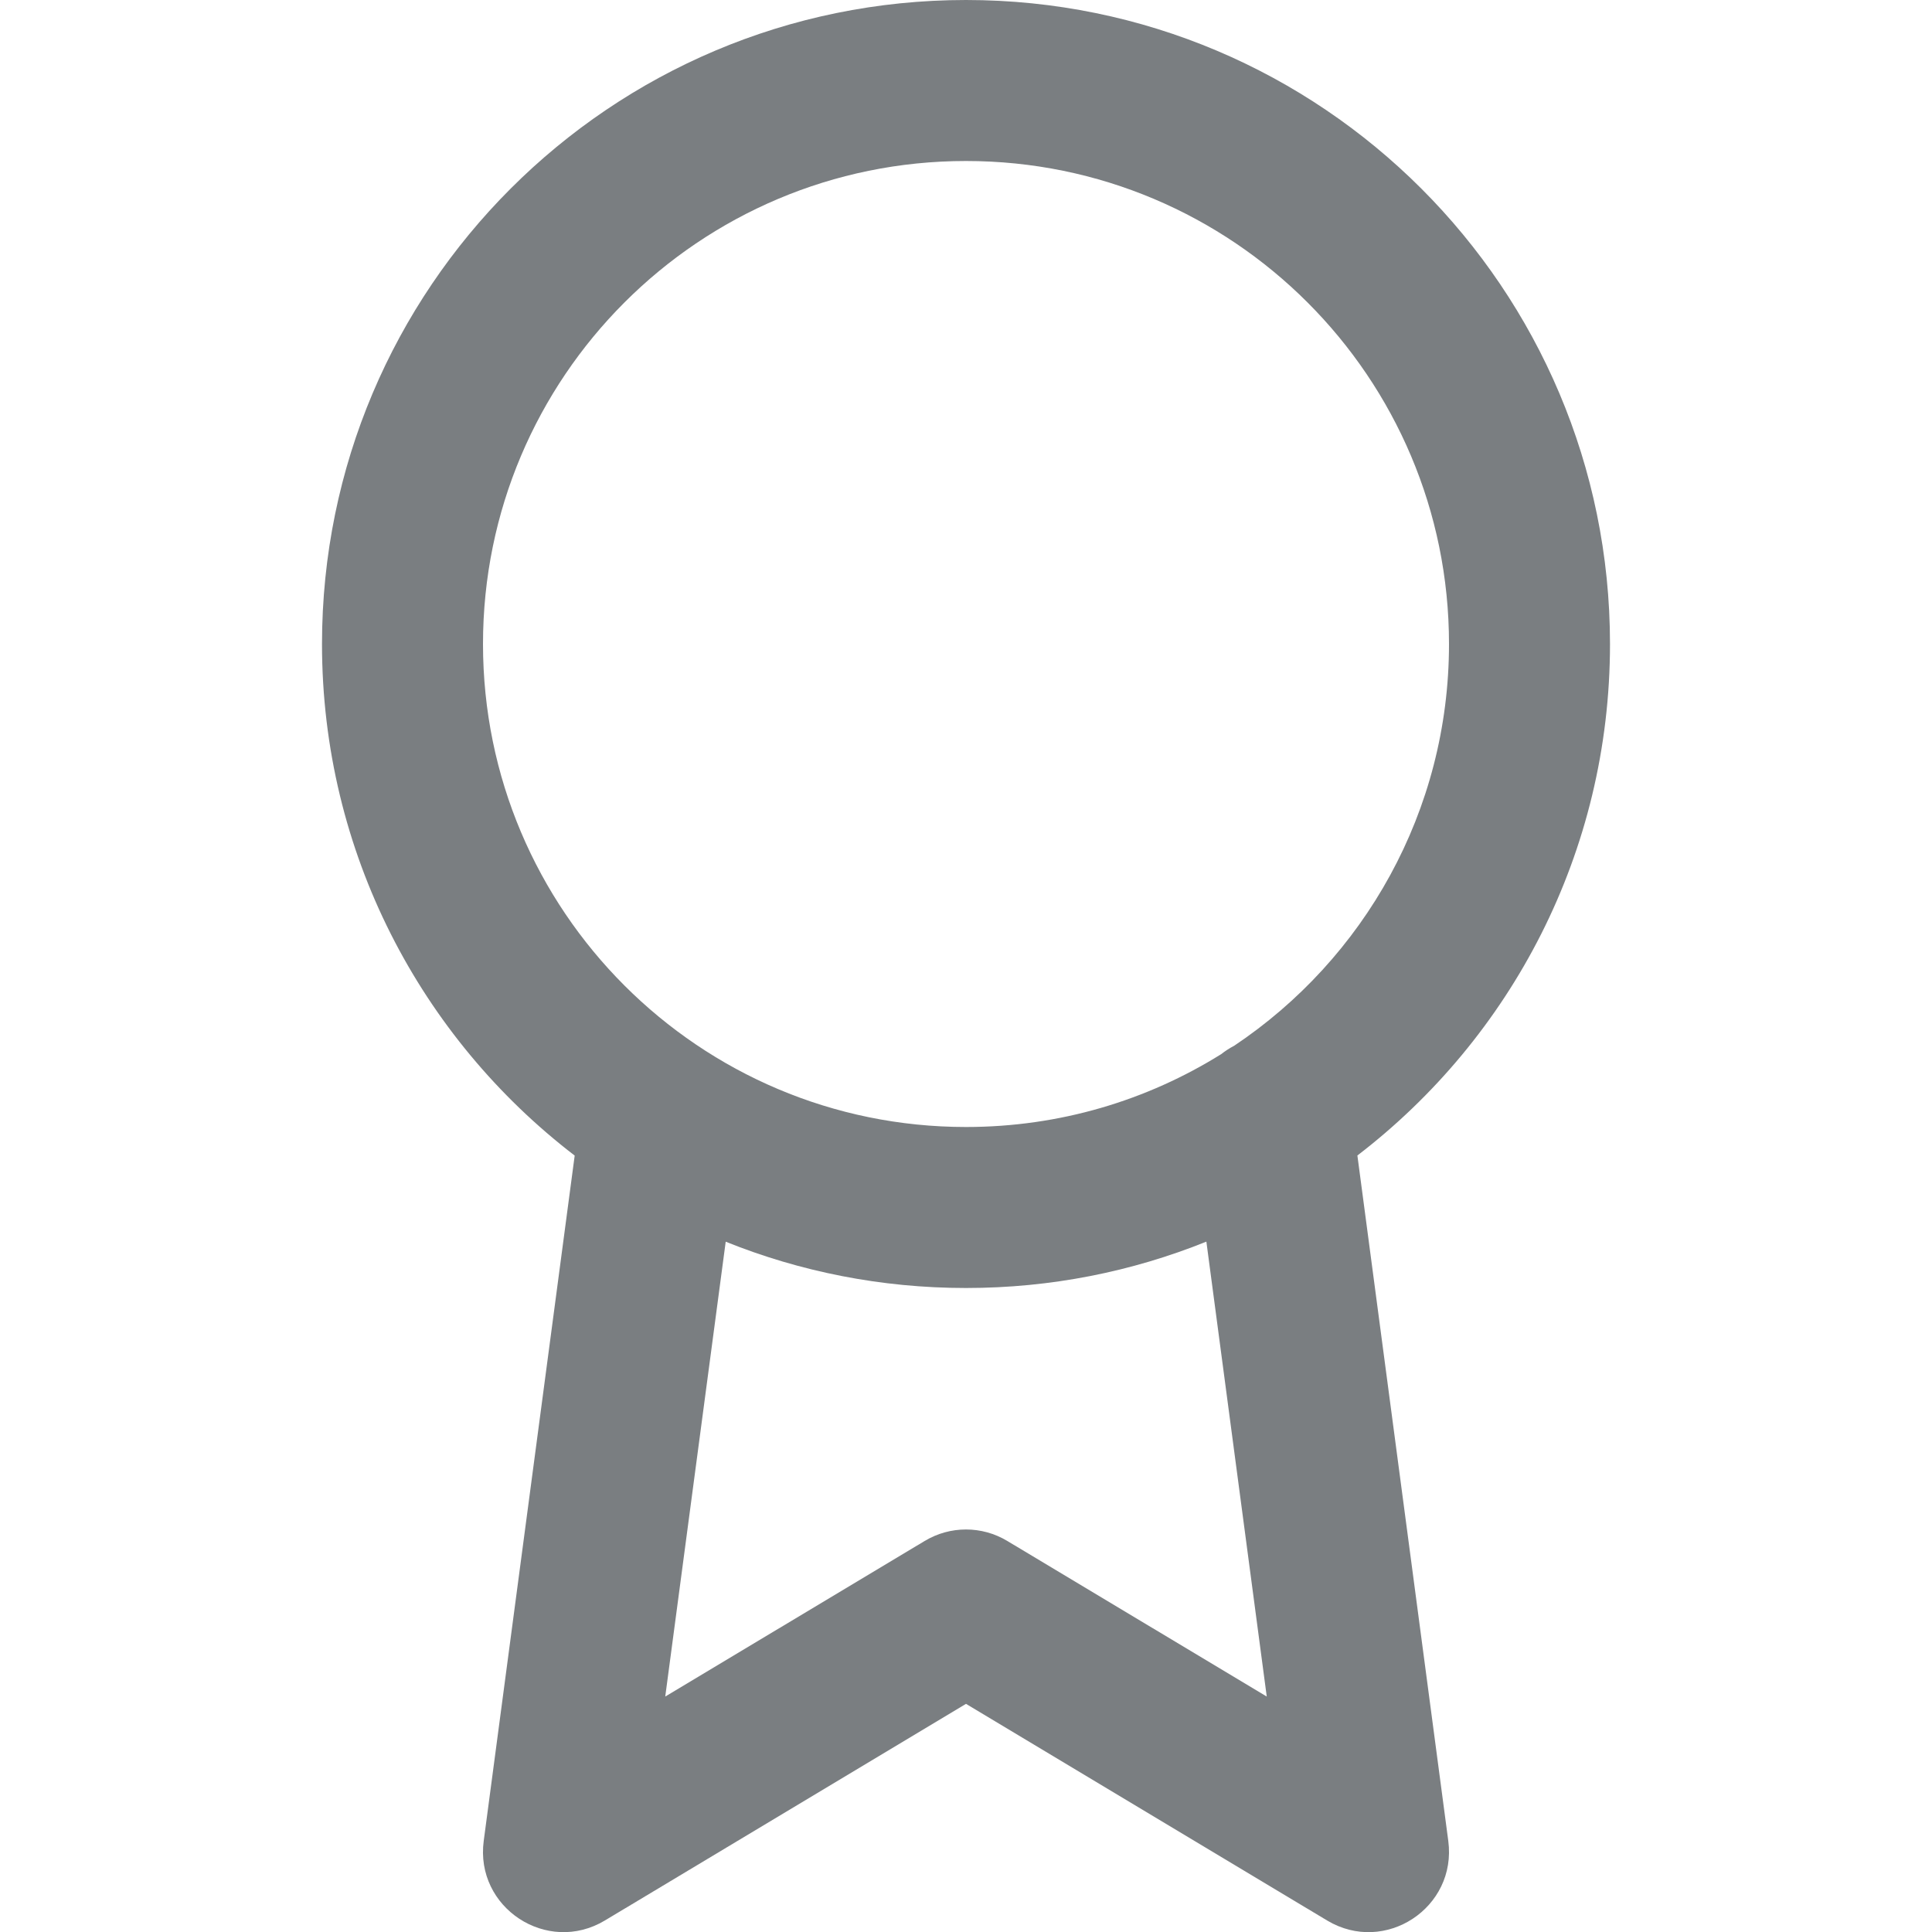<?xml version="1.0" encoding="UTF-8"?>
<svg width="24px" height="24px" viewBox="0 0 24 24" version="1.1" xmlns="http://www.w3.org/2000/svg" xmlns:xlink="http://www.w3.org/1999/xlink">
    <!-- Generator: Sketch 55.2 (78181) - https://sketchapp.com -->
    <title>Icon/award@1x</title>
    <desc>Created with Sketch.</desc>
    <defs>
        <path d="M9.015,15.425 L8.264,21.075 L11.486,19.143 C11.802,18.952 12.198,18.952 12.514,19.143 L15.736,21.075 L14.986,15.424 C14.063,15.796 13.056,16 12,16 C10.945,16 9.937,15.796 9.015,15.425 Z M7.139,14.355 C5.231,12.893 4,10.59 4,8 C4,3.582 7.582,0 12,0 C16.418,0 20,3.582 20,8 C20,10.59 18.77,12.892 16.862,14.354 L17.991,22.868 C18.101,23.699 17.204,24.288 16.486,23.857 L12,21.166 L7.514,23.857 C6.796,24.288 5.898,23.698 6.009,22.868 L7.139,14.355 Z M15.331,12.991 C16.94,11.915 18,10.081 18,8 C18,4.686 15.314,2 12,2 C8.686,2 6,4.686 6,8 C6,11.314 8.686,14 12,14 C13.164,14 14.25,13.669 15.17,13.095 C15.22,13.056 15.273,13.021 15.331,12.991 Z" id="path-1"></path>
    </defs>
    <g id="Icon/award" stroke="none" stroke-width="1" fill="none" fill-rule="evenodd">
        <mask id="mask-2" fill="white">
            <use xlink:href="#path-1"></use>
        </mask>
        <use id="Shape" fill="#7A7E81" fill-rule="nonzero" xlink:href="#path-1"></use>
    </g>
</svg>